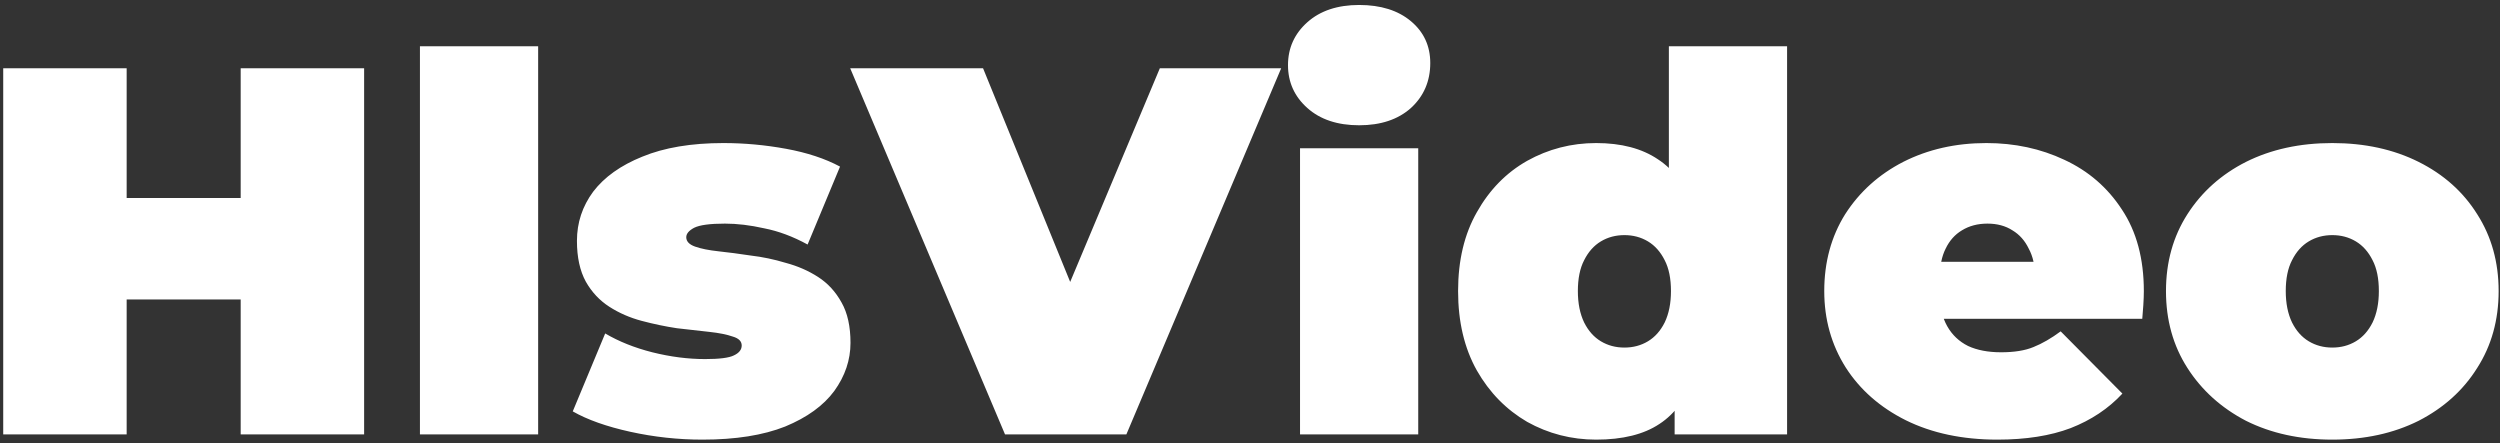 <svg width="282" height="50" viewBox="0 0 282 50" fill="none" xmlns="http://www.w3.org/2000/svg">
<rect x="0" y="0" width="282" height="50" fill="#333333" stroke="none"/>
<path d="M27.149 7.7H41.073V49H27.149V7.7ZM14.287 49H0.363V7.7H14.287V49ZM28.093 33.778H13.343V22.332H28.093V33.778ZM47.369 49V5.222H60.703V49H47.369ZM79.239 49.59C76.486 49.59 73.772 49.295 71.097 48.705C68.422 48.115 66.259 47.348 64.607 46.404L68.265 37.613C69.799 38.518 71.569 39.226 73.575 39.737C75.62 40.248 77.607 40.504 79.534 40.504C81.147 40.504 82.228 40.366 82.779 40.091C83.369 39.816 83.664 39.442 83.664 38.97C83.664 38.498 83.33 38.164 82.661 37.967C81.992 37.731 81.107 37.554 80.006 37.436C78.905 37.318 77.685 37.18 76.348 37.023C75.05 36.826 73.732 36.551 72.395 36.197C71.058 35.843 69.838 35.312 68.737 34.604C67.636 33.896 66.751 32.952 66.082 31.772C65.413 30.553 65.079 29.019 65.079 27.17C65.079 25.125 65.689 23.276 66.908 21.624C68.167 19.972 70.015 18.654 72.454 17.671C74.932 16.648 77.98 16.137 81.599 16.137C83.959 16.137 86.319 16.353 88.679 16.786C91.039 17.219 93.065 17.887 94.756 18.792L91.098 27.583C89.446 26.678 87.814 26.069 86.201 25.754C84.628 25.4 83.153 25.223 81.776 25.223C80.085 25.223 78.924 25.38 78.295 25.695C77.705 26.01 77.41 26.364 77.41 26.757C77.41 27.229 77.744 27.583 78.413 27.819C79.082 28.055 79.967 28.232 81.068 28.35C82.169 28.468 83.369 28.625 84.667 28.822C86.004 28.979 87.322 29.255 88.62 29.648C89.957 30.002 91.177 30.533 92.278 31.241C93.379 31.949 94.264 32.913 94.933 34.132C95.602 35.312 95.936 36.826 95.936 38.675C95.936 40.602 95.326 42.412 94.107 44.103C92.888 45.755 91.039 47.092 88.561 48.115C86.083 49.098 82.976 49.59 79.239 49.59ZM113.366 49L95.902 7.7H110.888L125.107 42.569H116.198L130.83 7.7H144.518L127.054 49H113.366ZM146.643 49V16.727H159.977V49H146.643ZM153.31 14.131C150.872 14.131 148.925 13.482 147.469 12.184C146.014 10.886 145.286 9.273 145.286 7.346C145.286 5.419 146.014 3.806 147.469 2.508C148.925 1.21 150.872 0.561 153.31 0.561C155.749 0.561 157.696 1.171 159.151 2.39C160.607 3.609 161.334 5.183 161.334 7.11C161.334 9.155 160.607 10.847 159.151 12.184C157.696 13.482 155.749 14.131 153.31 14.131ZM180.048 49.59C177.255 49.59 174.659 48.921 172.26 47.584C169.9 46.207 168.012 44.28 166.596 41.802C165.18 39.285 164.472 36.295 164.472 32.834C164.472 29.373 165.18 26.403 166.596 23.925C168.012 21.408 169.9 19.48 172.26 18.143C174.659 16.806 177.255 16.137 180.048 16.137C182.88 16.137 185.2 16.747 187.01 17.966C188.819 19.146 190.156 20.975 191.022 23.453C191.887 25.892 192.32 29.019 192.32 32.834C192.32 36.689 191.907 39.855 191.081 42.333C190.294 44.811 188.996 46.64 187.187 47.82C185.417 49 183.037 49.59 180.048 49.59ZM183.234 39.206C184.217 39.206 185.102 38.97 185.889 38.498C186.675 38.026 187.305 37.318 187.777 36.374C188.249 35.391 188.485 34.211 188.485 32.834C188.485 31.418 188.249 30.258 187.777 29.353C187.305 28.409 186.675 27.701 185.889 27.229C185.102 26.757 184.217 26.521 183.234 26.521C182.25 26.521 181.365 26.757 180.579 27.229C179.792 27.701 179.163 28.409 178.691 29.353C178.219 30.258 177.983 31.418 177.983 32.834C177.983 34.211 178.219 35.391 178.691 36.374C179.163 37.318 179.792 38.026 180.579 38.498C181.365 38.97 182.25 39.206 183.234 39.206ZM188.898 49V44.634L188.839 32.834L188.249 21.034V5.222H201.583V49H188.898ZM225.305 49.59C221.372 49.59 217.93 48.862 214.98 47.407C212.069 45.952 209.808 43.965 208.195 41.448C206.582 38.891 205.776 36.02 205.776 32.834C205.776 29.569 206.563 26.678 208.136 24.161C209.749 21.644 211.932 19.677 214.685 18.261C217.478 16.845 220.605 16.137 224.066 16.137C227.252 16.137 230.182 16.766 232.857 18.025C235.571 19.284 237.734 21.152 239.347 23.63C240.999 26.108 241.825 29.176 241.825 32.834C241.825 33.306 241.805 33.837 241.766 34.427C241.727 34.978 241.687 35.489 241.648 35.961H216.809V29.53H234.568L229.553 31.241C229.553 29.982 229.317 28.92 228.845 28.055C228.412 27.15 227.803 26.462 227.016 25.99C226.229 25.479 225.285 25.223 224.184 25.223C223.083 25.223 222.119 25.479 221.293 25.99C220.506 26.462 219.897 27.15 219.464 28.055C219.031 28.92 218.815 29.982 218.815 31.241V33.247C218.815 34.624 219.09 35.804 219.641 36.787C220.192 37.77 220.978 38.518 222.001 39.029C223.024 39.501 224.263 39.737 225.718 39.737C227.213 39.737 228.432 39.54 229.376 39.147C230.359 38.754 231.382 38.164 232.444 37.377L239.406 44.398C237.833 46.089 235.886 47.387 233.565 48.292C231.284 49.157 228.53 49.59 225.305 49.59ZM263.084 49.59C259.426 49.59 256.181 48.882 253.349 47.466C250.556 46.011 248.354 44.024 246.741 41.507C245.128 38.99 244.322 36.099 244.322 32.834C244.322 29.569 245.128 26.678 246.741 24.161C248.354 21.644 250.556 19.677 253.349 18.261C256.181 16.845 259.426 16.137 263.084 16.137C266.742 16.137 269.987 16.845 272.819 18.261C275.651 19.677 277.854 21.644 279.427 24.161C281.04 26.678 281.846 29.569 281.846 32.834C281.846 36.099 281.04 38.99 279.427 41.507C277.854 44.024 275.651 46.011 272.819 47.466C269.987 48.882 266.742 49.59 263.084 49.59ZM263.084 39.206C264.067 39.206 264.952 38.97 265.739 38.498C266.526 38.026 267.155 37.318 267.627 36.374C268.099 35.391 268.335 34.211 268.335 32.834C268.335 31.418 268.099 30.258 267.627 29.353C267.155 28.409 266.526 27.701 265.739 27.229C264.952 26.757 264.067 26.521 263.084 26.521C262.101 26.521 261.216 26.757 260.429 27.229C259.642 27.701 259.013 28.409 258.541 29.353C258.069 30.258 257.833 31.418 257.833 32.834C257.833 34.211 258.069 35.391 258.541 36.374C259.013 37.318 259.642 38.026 260.429 38.498C261.216 38.97 262.101 39.206 263.084 39.206Z" fill="white"/>
</svg>
